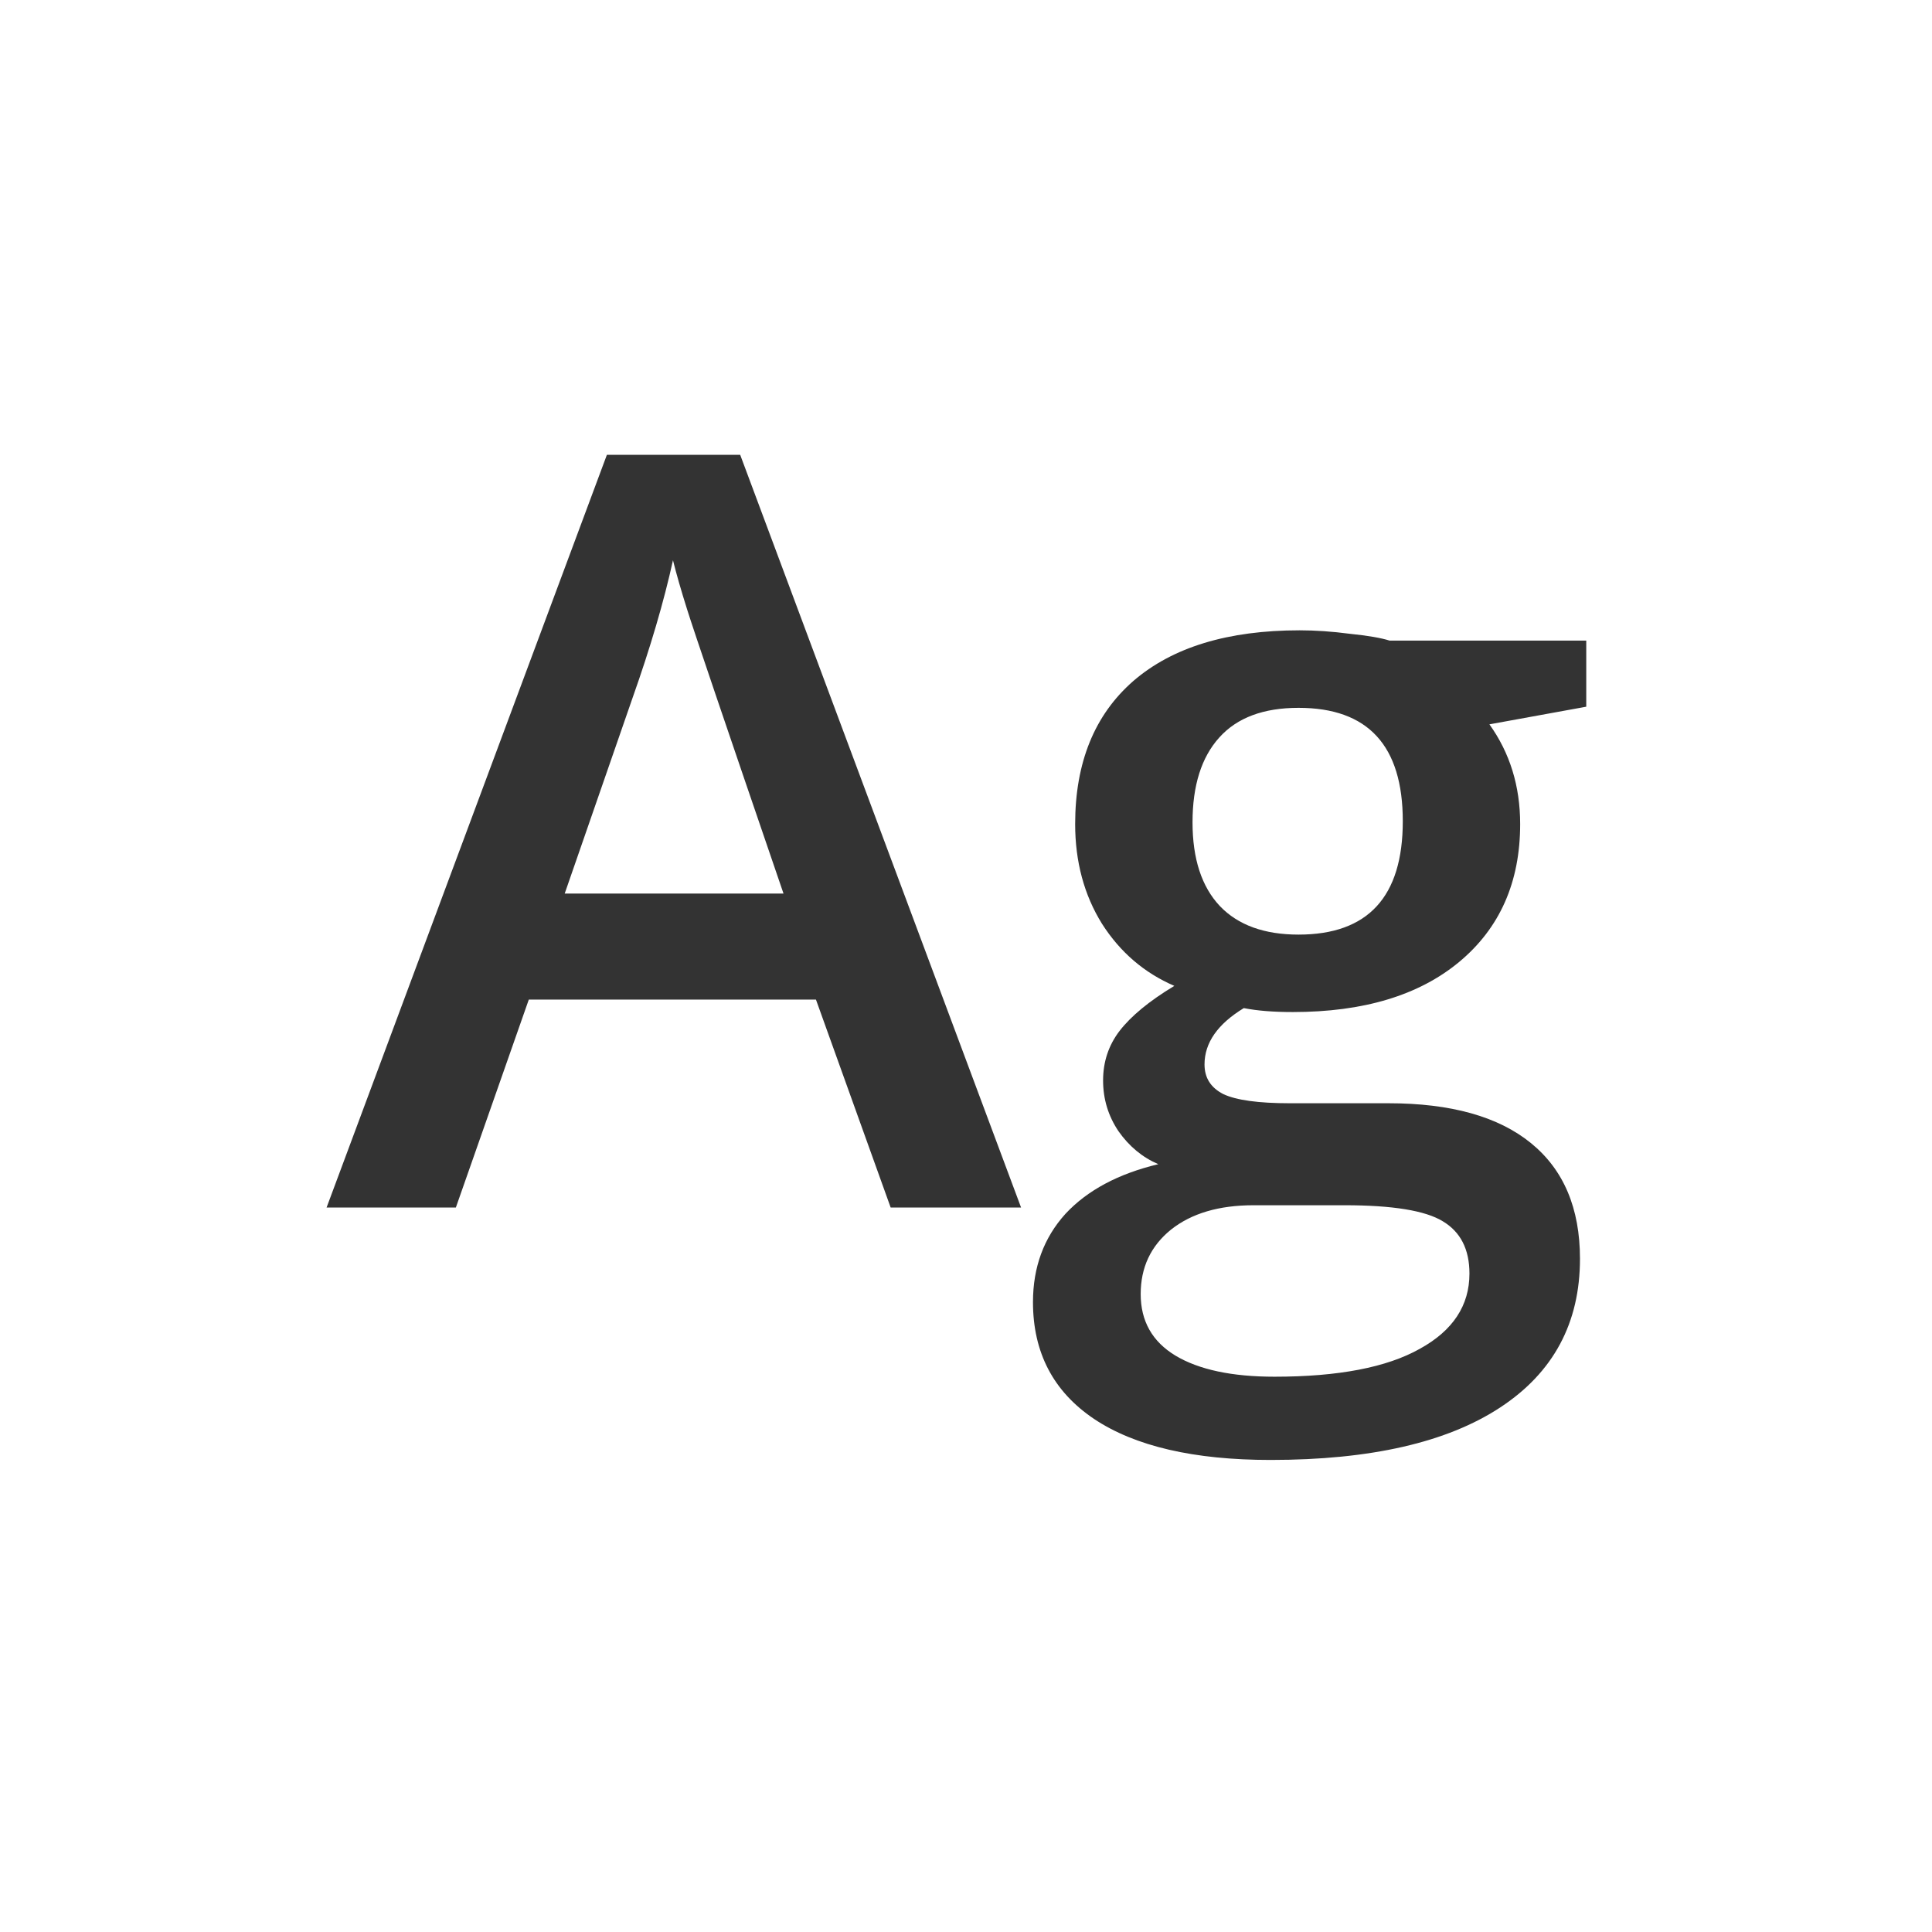 <svg width="24" height="24" viewBox="0 0 24 24" fill="none" xmlns="http://www.w3.org/2000/svg">
<path d="M12.684 15H11.064L10.136 12.417H6.569L5.663 15H4.057L7.539 5.65H9.195L12.684 15ZM7.015 11.1H9.733C9.011 8.991 8.612 7.816 8.537 7.575C8.461 7.335 8.402 7.129 8.36 6.96C8.247 7.474 8.079 8.045 7.857 8.672L7.015 11.1ZM15.571 14.972C15.142 14.972 14.8 15.073 14.545 15.276C14.295 15.479 14.17 15.745 14.17 16.076C14.17 16.411 14.314 16.666 14.602 16.84C14.894 17.015 15.305 17.102 15.833 17.102C16.626 17.102 17.228 16.986 17.638 16.755C18.049 16.529 18.254 16.217 18.254 15.821C18.254 15.519 18.143 15.302 17.921 15.17C17.704 15.038 17.298 14.972 16.704 14.972H15.571ZM19.705 7.958V8.779L18.502 8.998C18.756 9.352 18.884 9.765 18.884 10.237C18.884 10.959 18.631 11.53 18.127 11.949C17.626 12.365 16.937 12.572 16.06 12.572C15.819 12.572 15.616 12.556 15.451 12.523C15.126 12.721 14.963 12.954 14.963 13.223C14.963 13.389 15.04 13.511 15.196 13.591C15.357 13.667 15.633 13.705 16.024 13.705H17.249C18.023 13.705 18.613 13.87 19.018 14.2C19.424 14.53 19.627 15.009 19.627 15.637C19.627 16.434 19.297 17.05 18.636 17.484C17.976 17.918 17.025 18.136 15.784 18.136C14.831 18.136 14.099 17.966 13.59 17.626C13.085 17.286 12.832 16.802 12.832 16.175C12.832 15.741 12.967 15.375 13.236 15.078C13.509 14.785 13.894 14.58 14.389 14.462C14.191 14.377 14.026 14.24 13.894 14.052C13.767 13.863 13.703 13.653 13.703 13.422C13.703 13.19 13.771 12.985 13.908 12.806C14.05 12.622 14.276 12.435 14.588 12.247C14.215 12.086 13.915 11.829 13.689 11.475C13.467 11.117 13.356 10.704 13.356 10.237C13.356 9.472 13.597 8.88 14.078 8.46C14.564 8.04 15.253 7.83 16.145 7.83C16.338 7.83 16.546 7.844 16.767 7.873C16.994 7.896 17.159 7.925 17.263 7.958H19.705ZM16.131 8.793C15.696 8.793 15.368 8.915 15.147 9.161C14.925 9.406 14.814 9.758 14.814 10.215C14.814 10.668 14.927 11.015 15.154 11.256C15.38 11.492 15.706 11.61 16.131 11.61C16.994 11.61 17.426 11.14 17.426 10.201C17.426 9.262 16.994 8.793 16.131 8.793Z" fill="#333333"/>
</svg>
